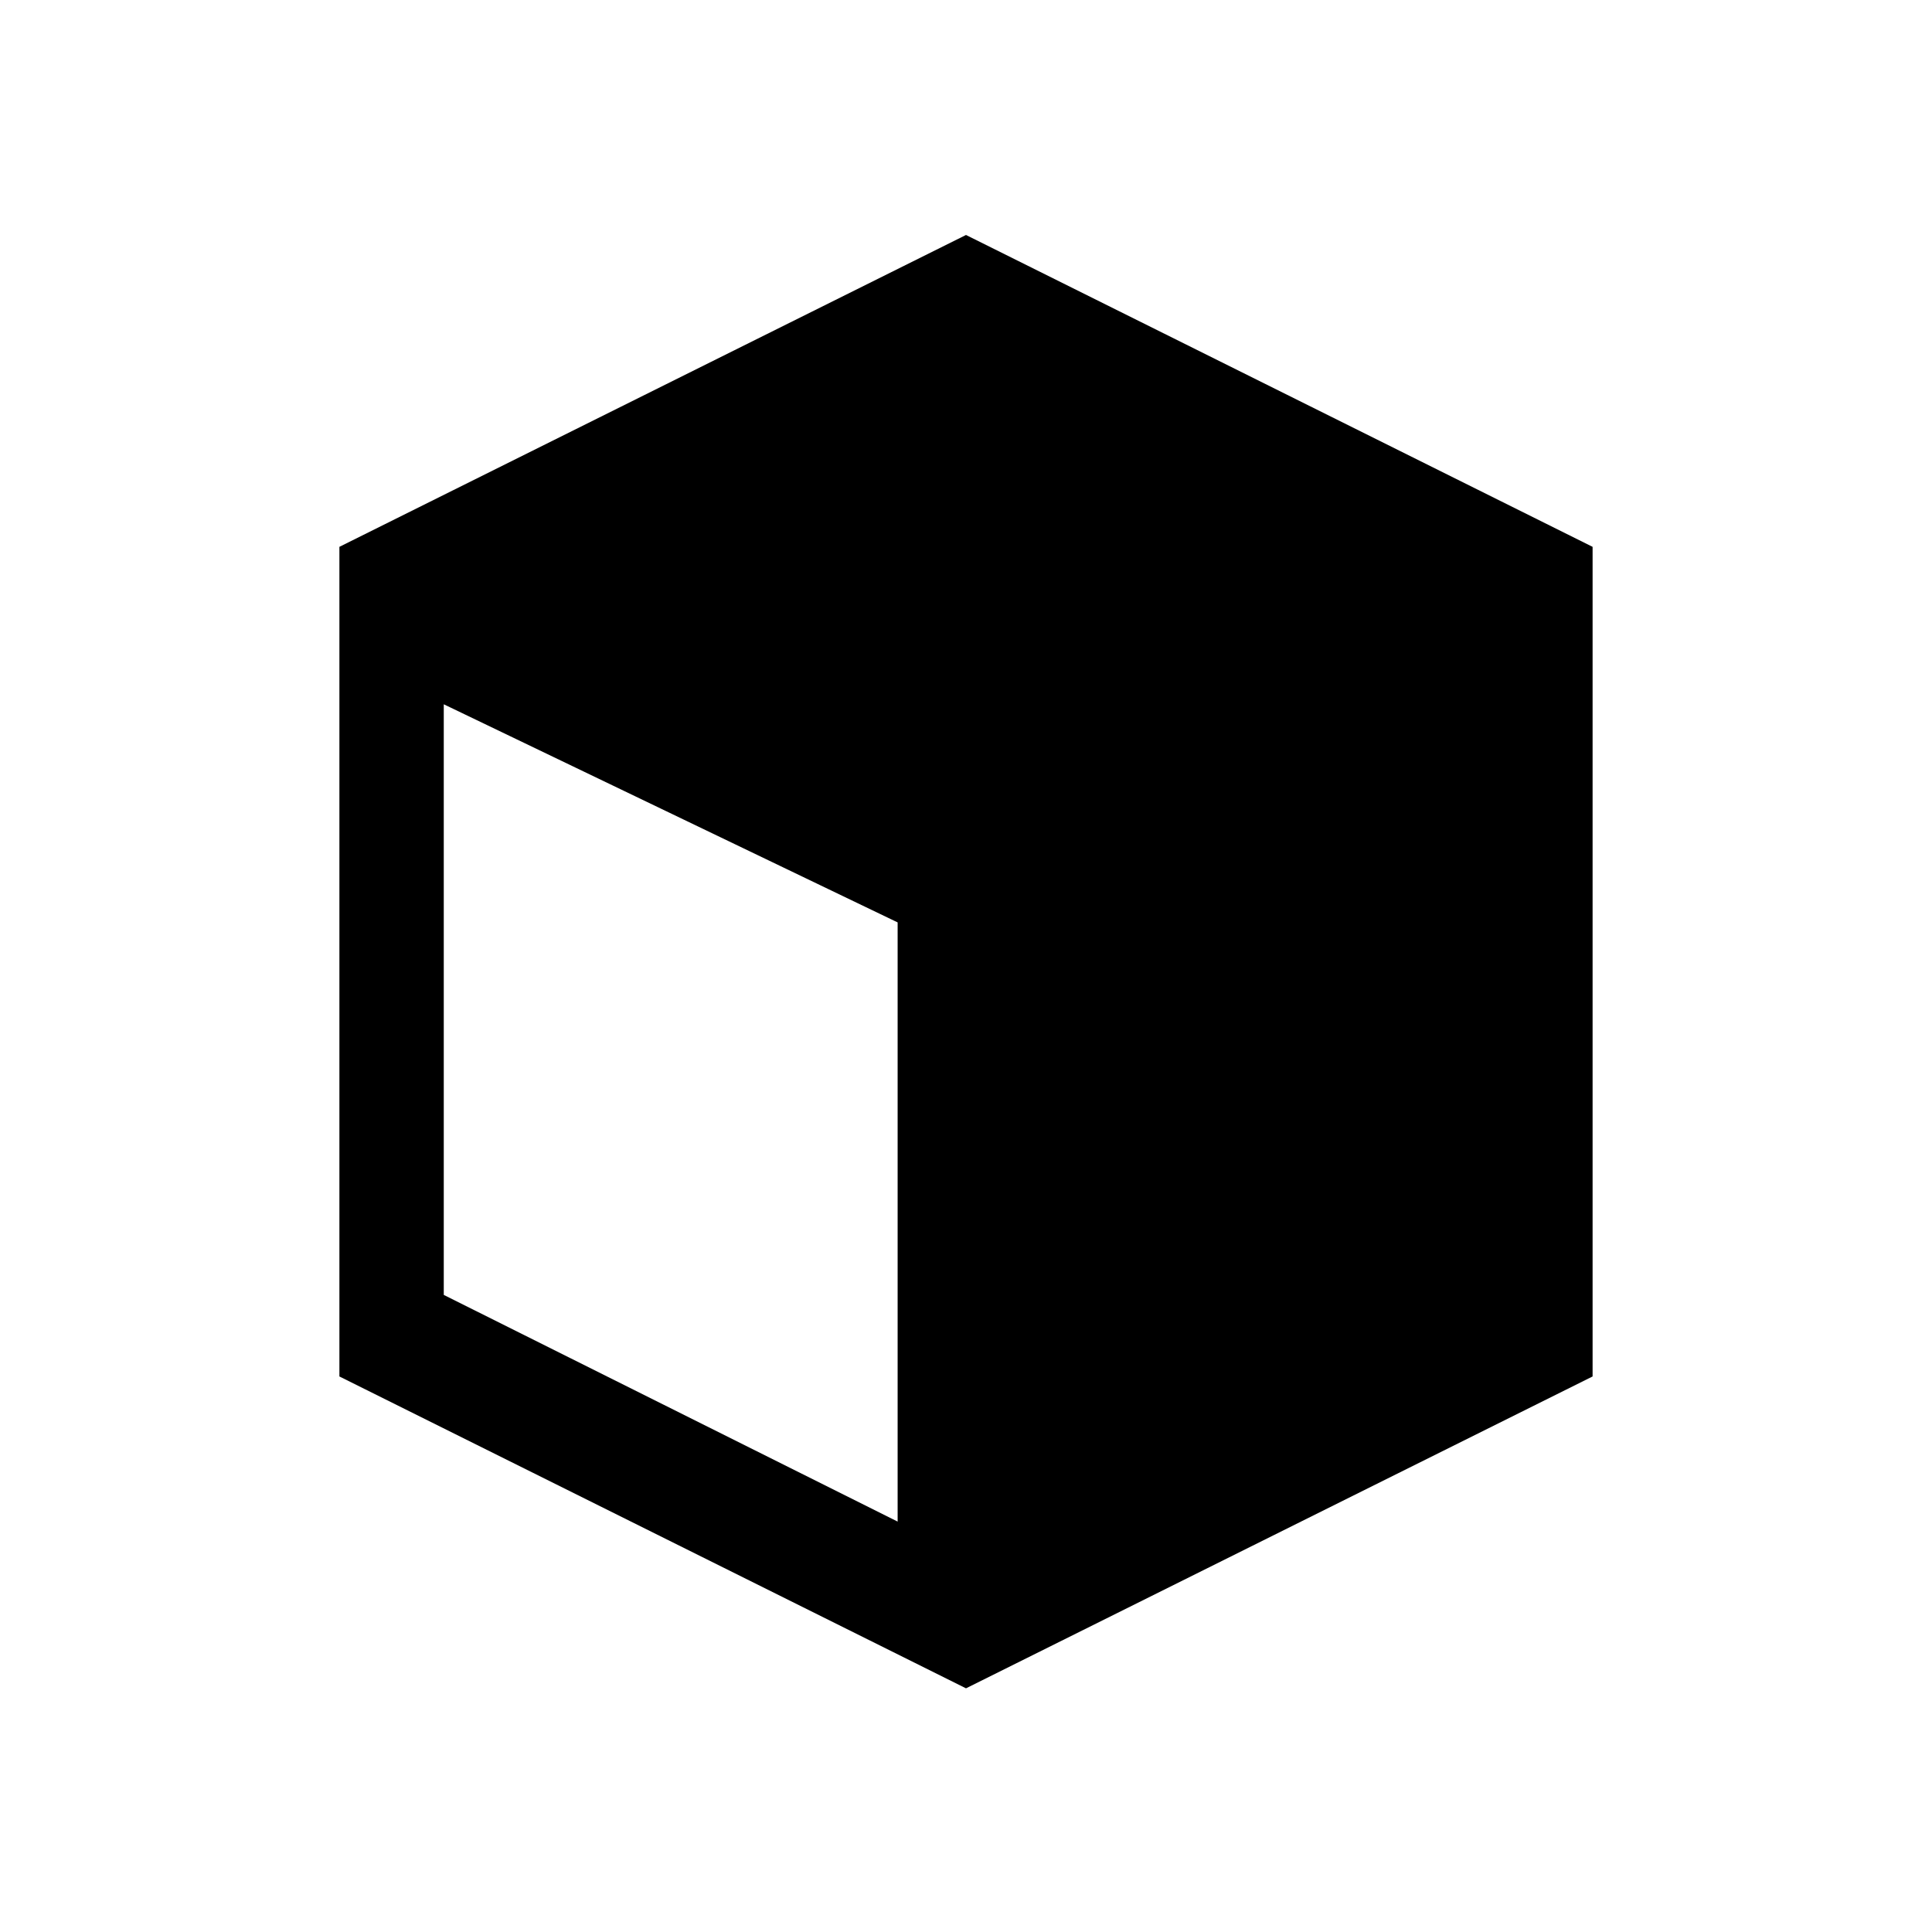 <svg width="222" height="222" xmlns="http://www.w3.org/2000/svg" xmlns:xlink="http://www.w3.org/1999/xlink" overflow="hidden"><defs><clipPath id="clip0"><path d="M271 177 493 177 493 399 271 399Z" fill-rule="evenodd" clip-rule="evenodd"/></clipPath></defs><g clip-path="url(#clip0)" transform="translate(-271 -177)"><path d="M321.992 257.927 321.992 325.794 374.144 351.841 374.144 282.99ZM382 204 454 239.835 454 335.165 382 371 310 335.165 310 239.835Z" fill="#000000" fill-rule="evenodd"/></g></svg>
